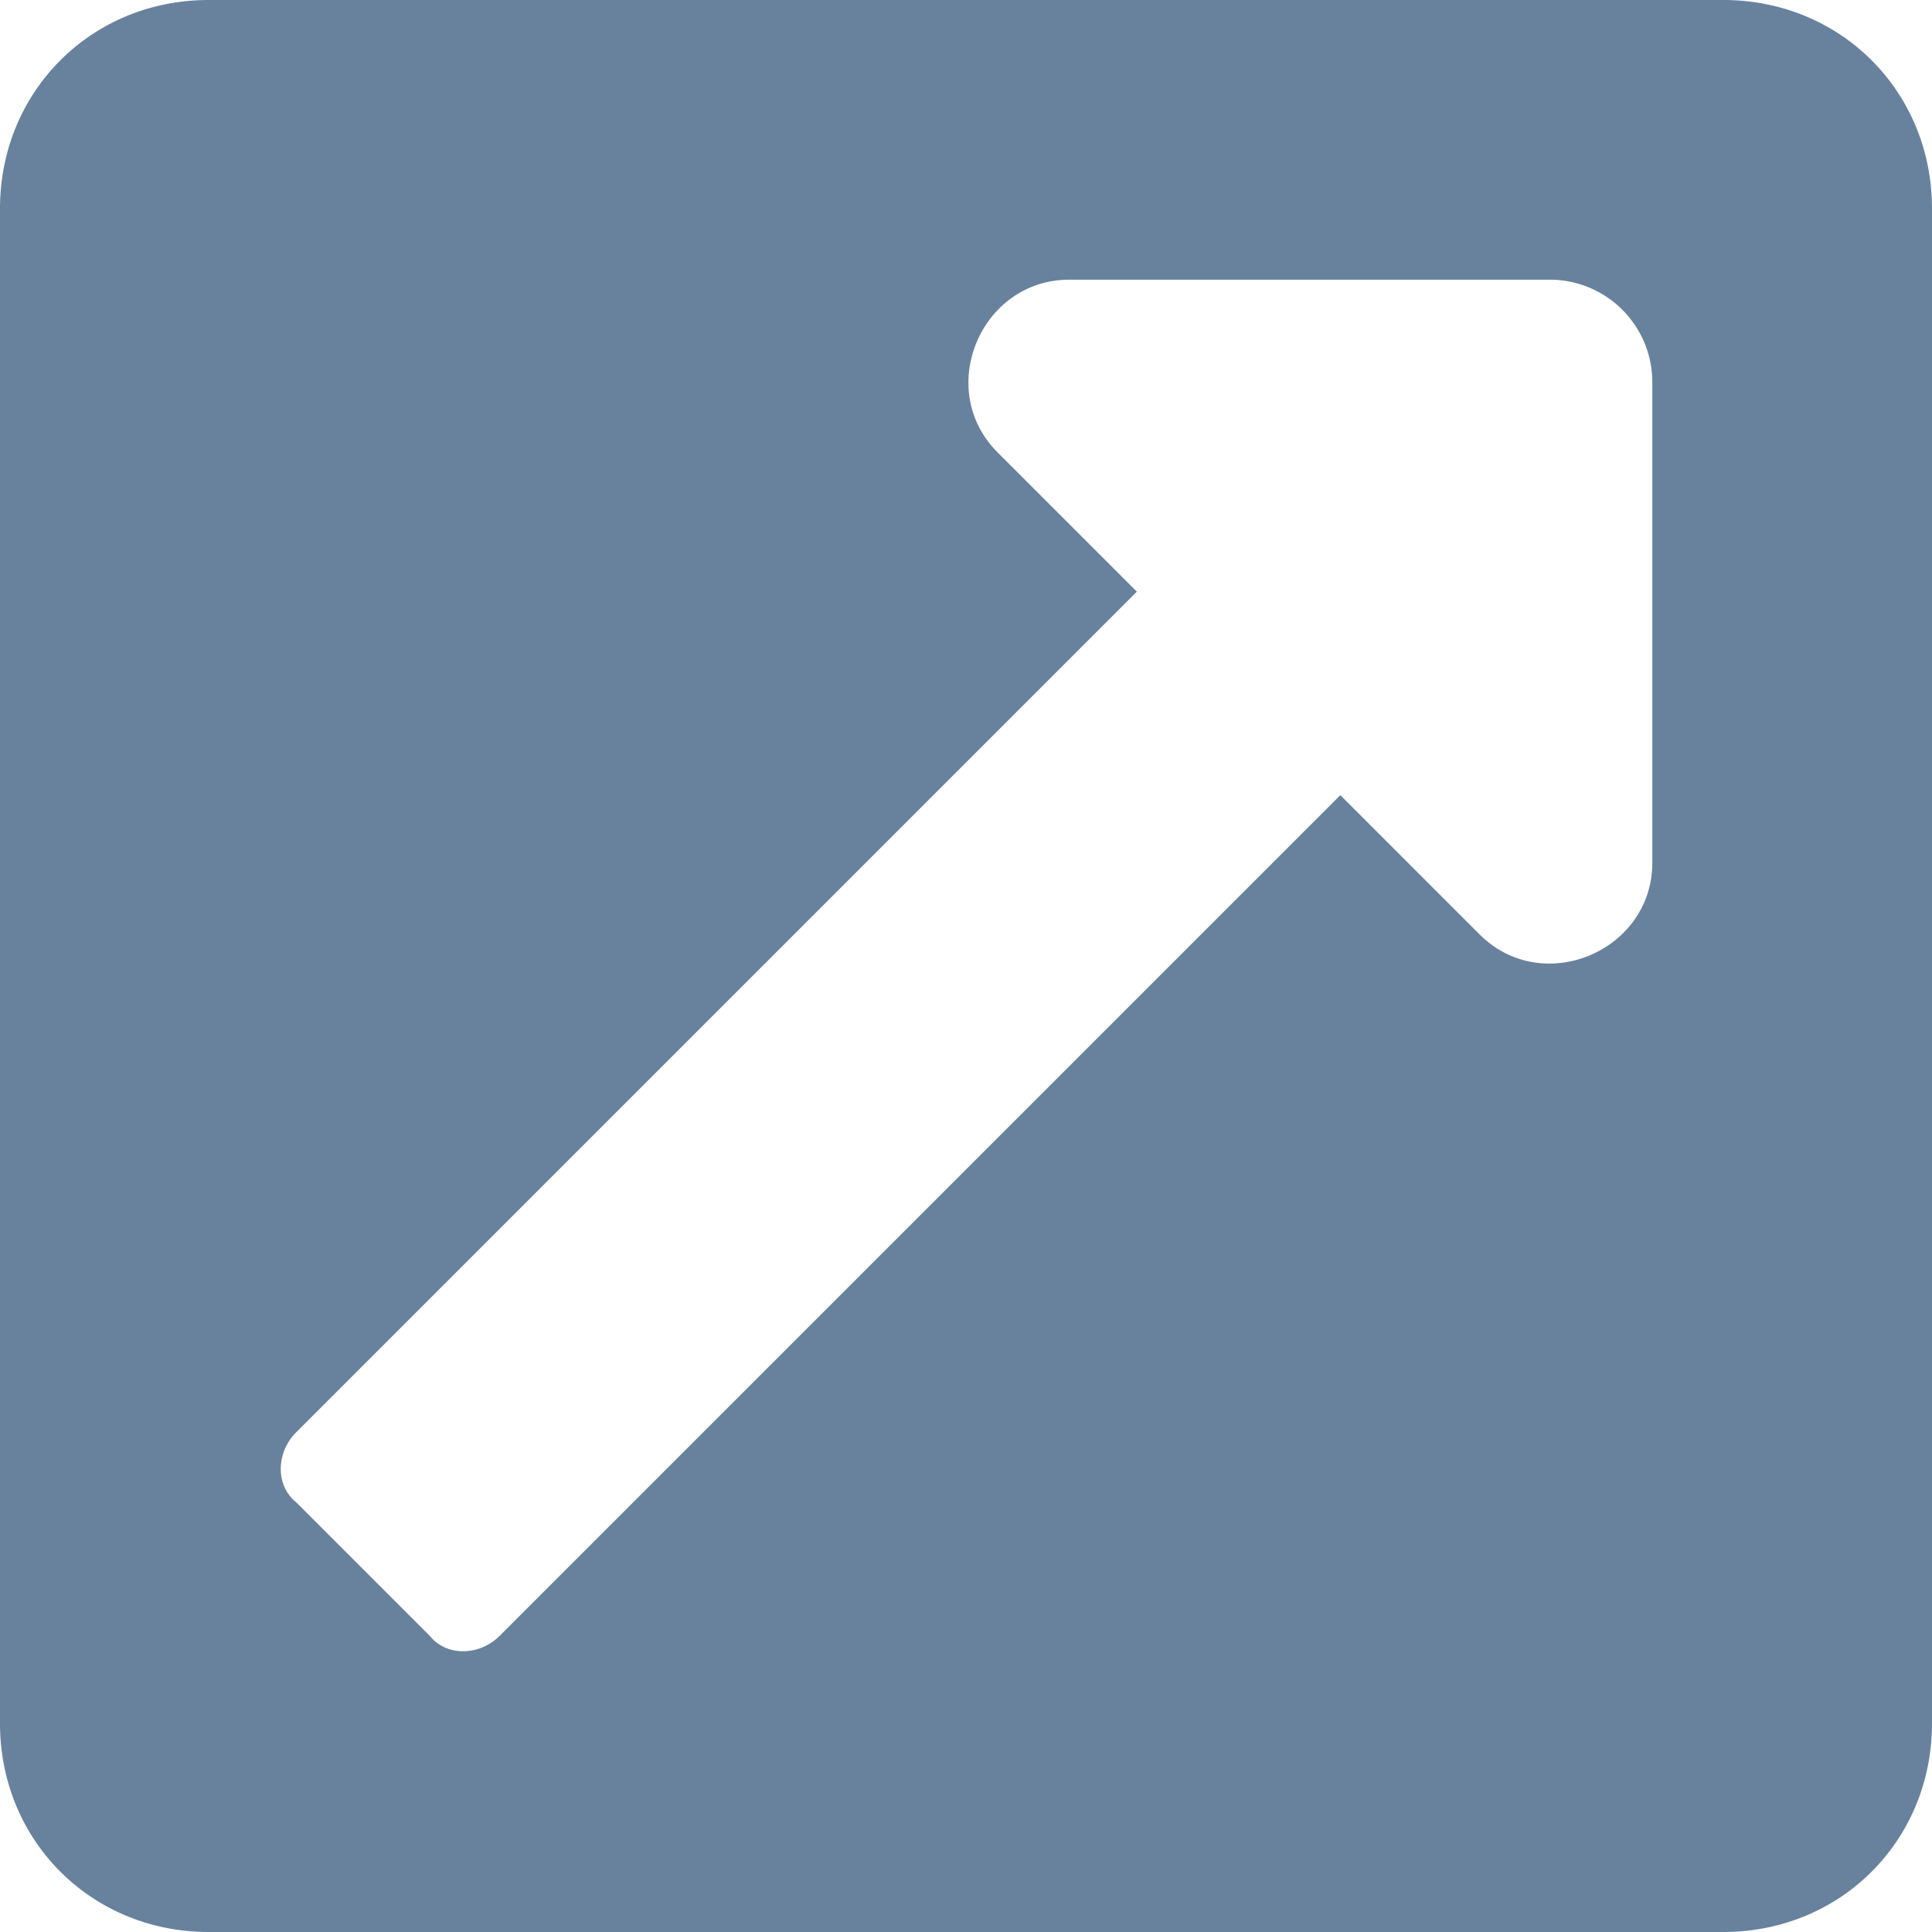<svg xmlns="http://www.w3.org/2000/svg" viewBox="0 0 449 449"><defs><style>.cls-1{fill:#68829e;stroke:#68829e;stroke-miterlimit:10;}</style></defs><title>Asset 1</title><g id="Layer_2" data-name="Layer 2"><g id="Layer_1-2" data-name="Layer 1"><path class="cls-1" d="M448.5,48.5v352c0,27-21,48-48,48H48.5c-27,0-48-21-48-48V48.5c0-27,21-48,48-48h352C427.5.5,448.5,21.5,448.5,48.5Zm-88,16h-112c-21,0-32,26-17,41l32,32-195,195c-5,5-5,13,0,17l31,31c4,5,12,5,17,0l195-195,32,32c15,15,41,4,41-17V88.5A24.33,24.33,0,0,0,360.5,64.5Z"/></g></g></svg>